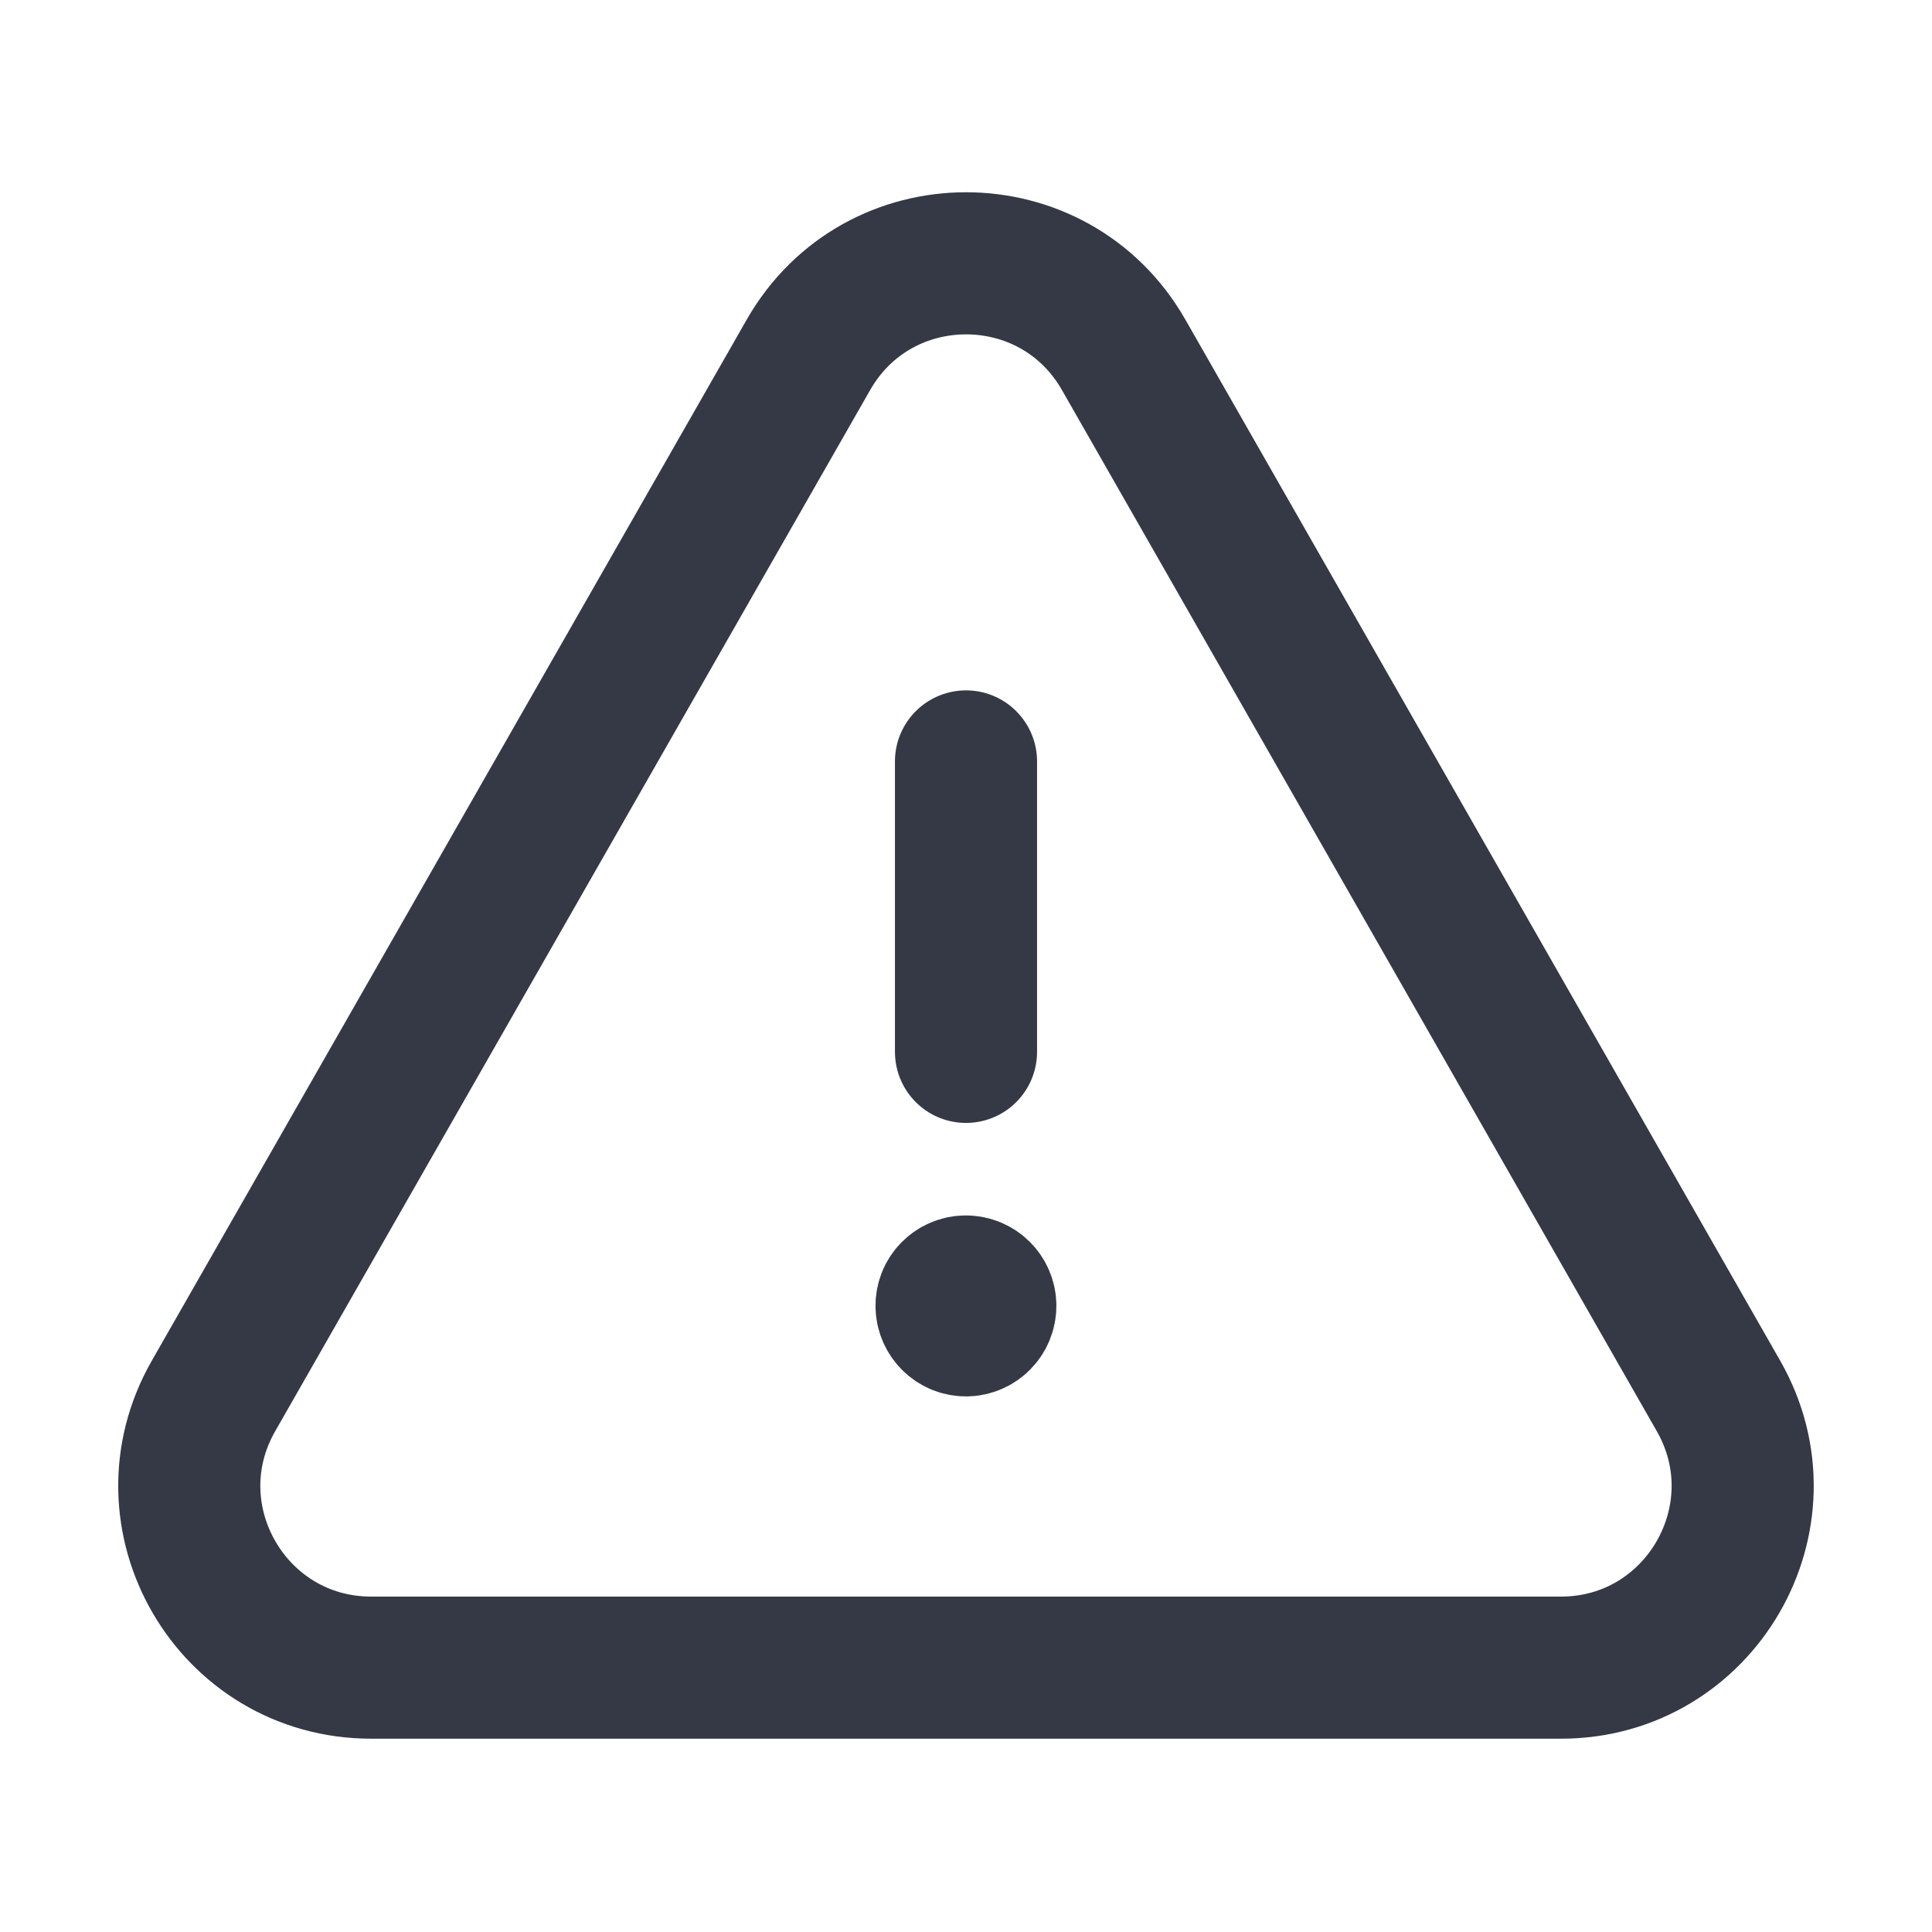 <svg width="18" height="18" viewBox="0 0 18 18" fill="none" xmlns="http://www.w3.org/2000/svg">
<path d="M9 9.8V7.094" stroke="#353945" stroke-width="1.324" stroke-linecap="round" stroke-linejoin="round"/>
<path d="M8.999 11.986C8.899 11.986 8.818 12.067 8.819 12.166C8.819 12.266 8.9 12.348 9 12.348C9.099 12.348 9.18 12.266 9.18 12.166C9.18 12.067 9.099 11.986 8.999 11.986" stroke="#353945" stroke-width="1.324" stroke-linecap="round" stroke-linejoin="round"/>
<path fill-rule="evenodd" clip-rule="evenodd" d="M10.469 3.306L16.011 13.006C16.655 14.134 15.841 15.537 14.543 15.537H3.458C2.159 15.537 1.344 14.134 1.989 13.006L7.532 3.306C8.181 2.169 9.82 2.169 10.469 3.306Z" stroke="#353945" stroke-width="1.324" stroke-linecap="round" stroke-linejoin="round"/>
</svg>
